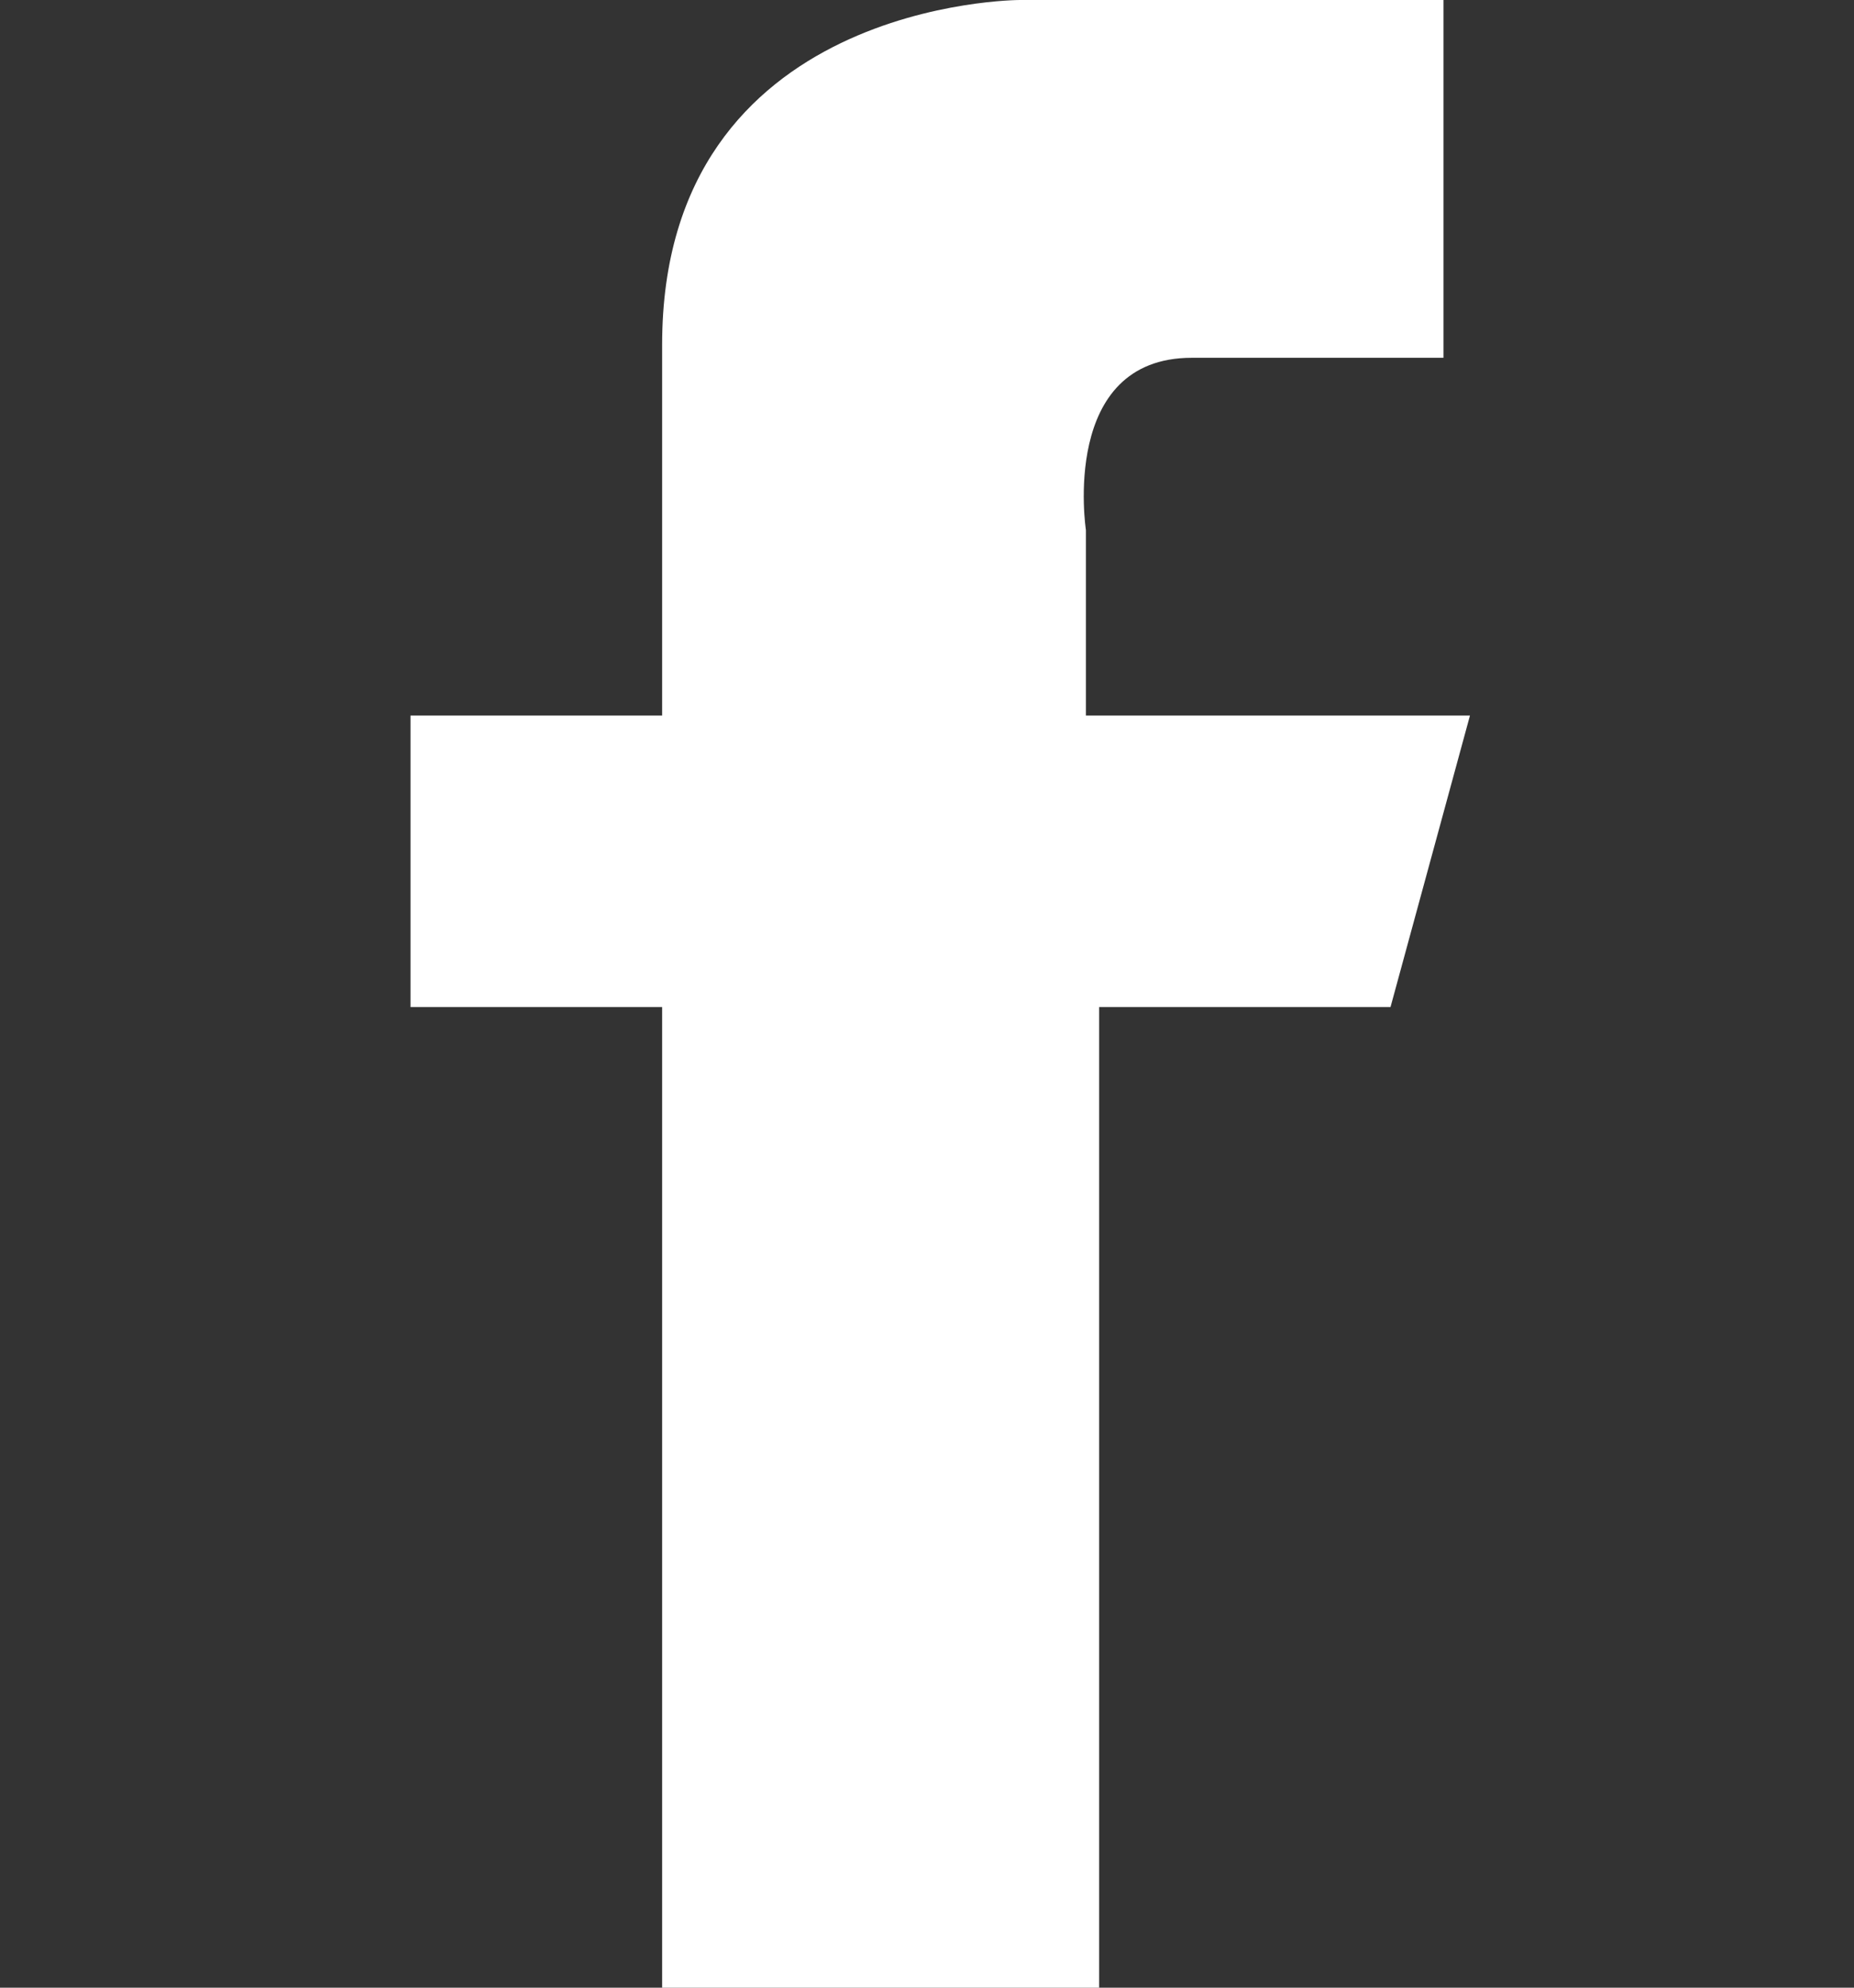 <?xml version="1.0" encoding="utf-8"?>
<!-- Generator: Adobe Illustrator 19.0.0, SVG Export Plug-In . SVG Version: 6.00 Build 0)  -->
<svg version="1.1" id="Layer_1" xmlns="http://www.w3.org/2000/svg" xmlns:xlink="http://www.w3.org/1999/xlink" x="0px" y="0px"
	 viewBox="0 0 14 15" style="enable-background:new 0 0 14 15;" xml:space="preserve">
<rect x="0" y="0" width="14" height="15" fill="#333333" stroke="none"/>
<style type="text/css">
	.st0{fill:#FFFFFF;}
</style>
<path id="XMLID_2_" class="st0" d="M11.1,5.4H8.2V4C8.2,4,8,2.7,9,2.7c1.1,0,1.9,0,1.9,0V0H7.7C7.7,0,5,0,5,2.6c0,0.6,0,1.6,0,2.8
	H3.1v2.2H5C5,11.1,5,15,5,15h3.3V7.6h2.2L11.1,5.4z"/>
</svg>
